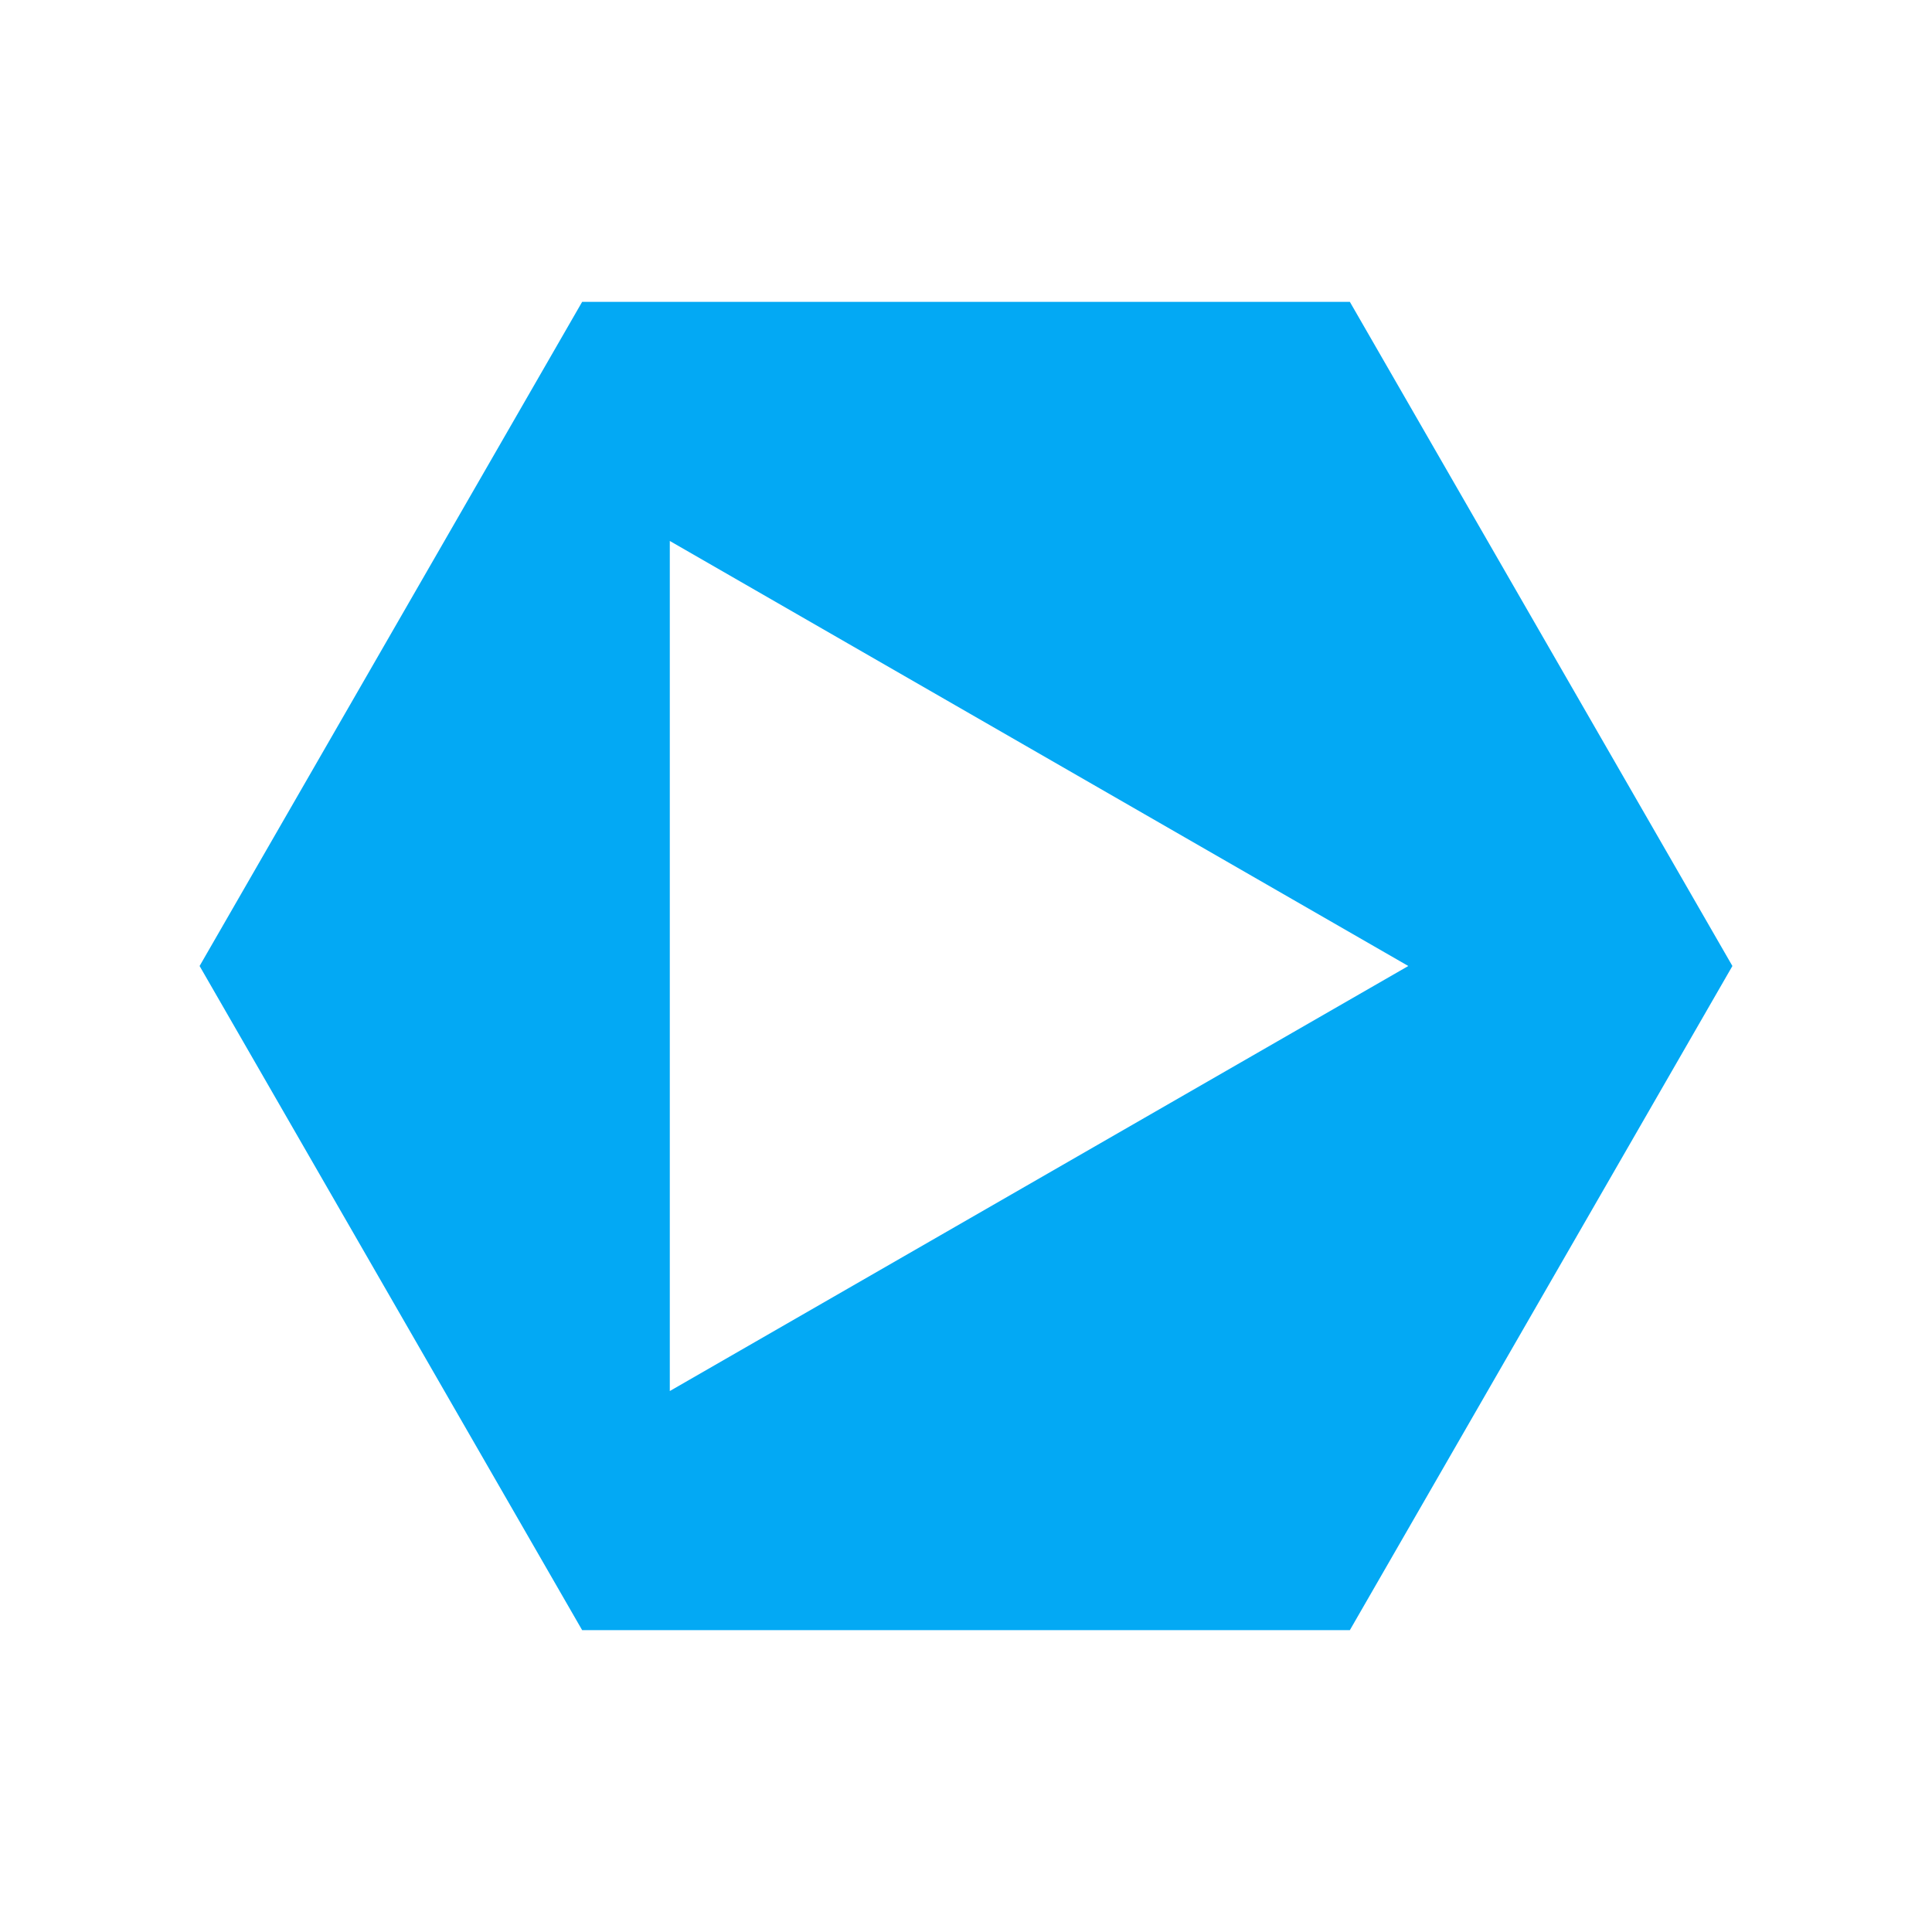 <?xml version="1.0" encoding="UTF-8" standalone="no"?>
<svg
   xmlns:dc="http://purl.org/dc/elements/1.1/"
   xmlns:cc="http://creativecommons.org/ns#"
   xmlns:rdf="http://www.w3.org/1999/02/22-rdf-syntax-ns#"
   xmlns:svg="http://www.w3.org/2000/svg"
   xmlns="http://www.w3.org/2000/svg"
   width="16"
   height="16"
   viewBox="0 0 16 16"
   id="svg2"
   version="1.1">
  <defs
     id="defs4" />
  <path
     id="path12"
     d="M 5.547,11.52 V 4.48 L 11.663,8 Z M 4.821,13.5 h 6.358 L 14.347,8 11.179,2.5 H 4.821 L 1.653,8 Z"
     style="fill:#03a9f4;fill-opacity:1;fill-rule:nonzero;stroke:none;stroke-width:0.275" />
</svg>
